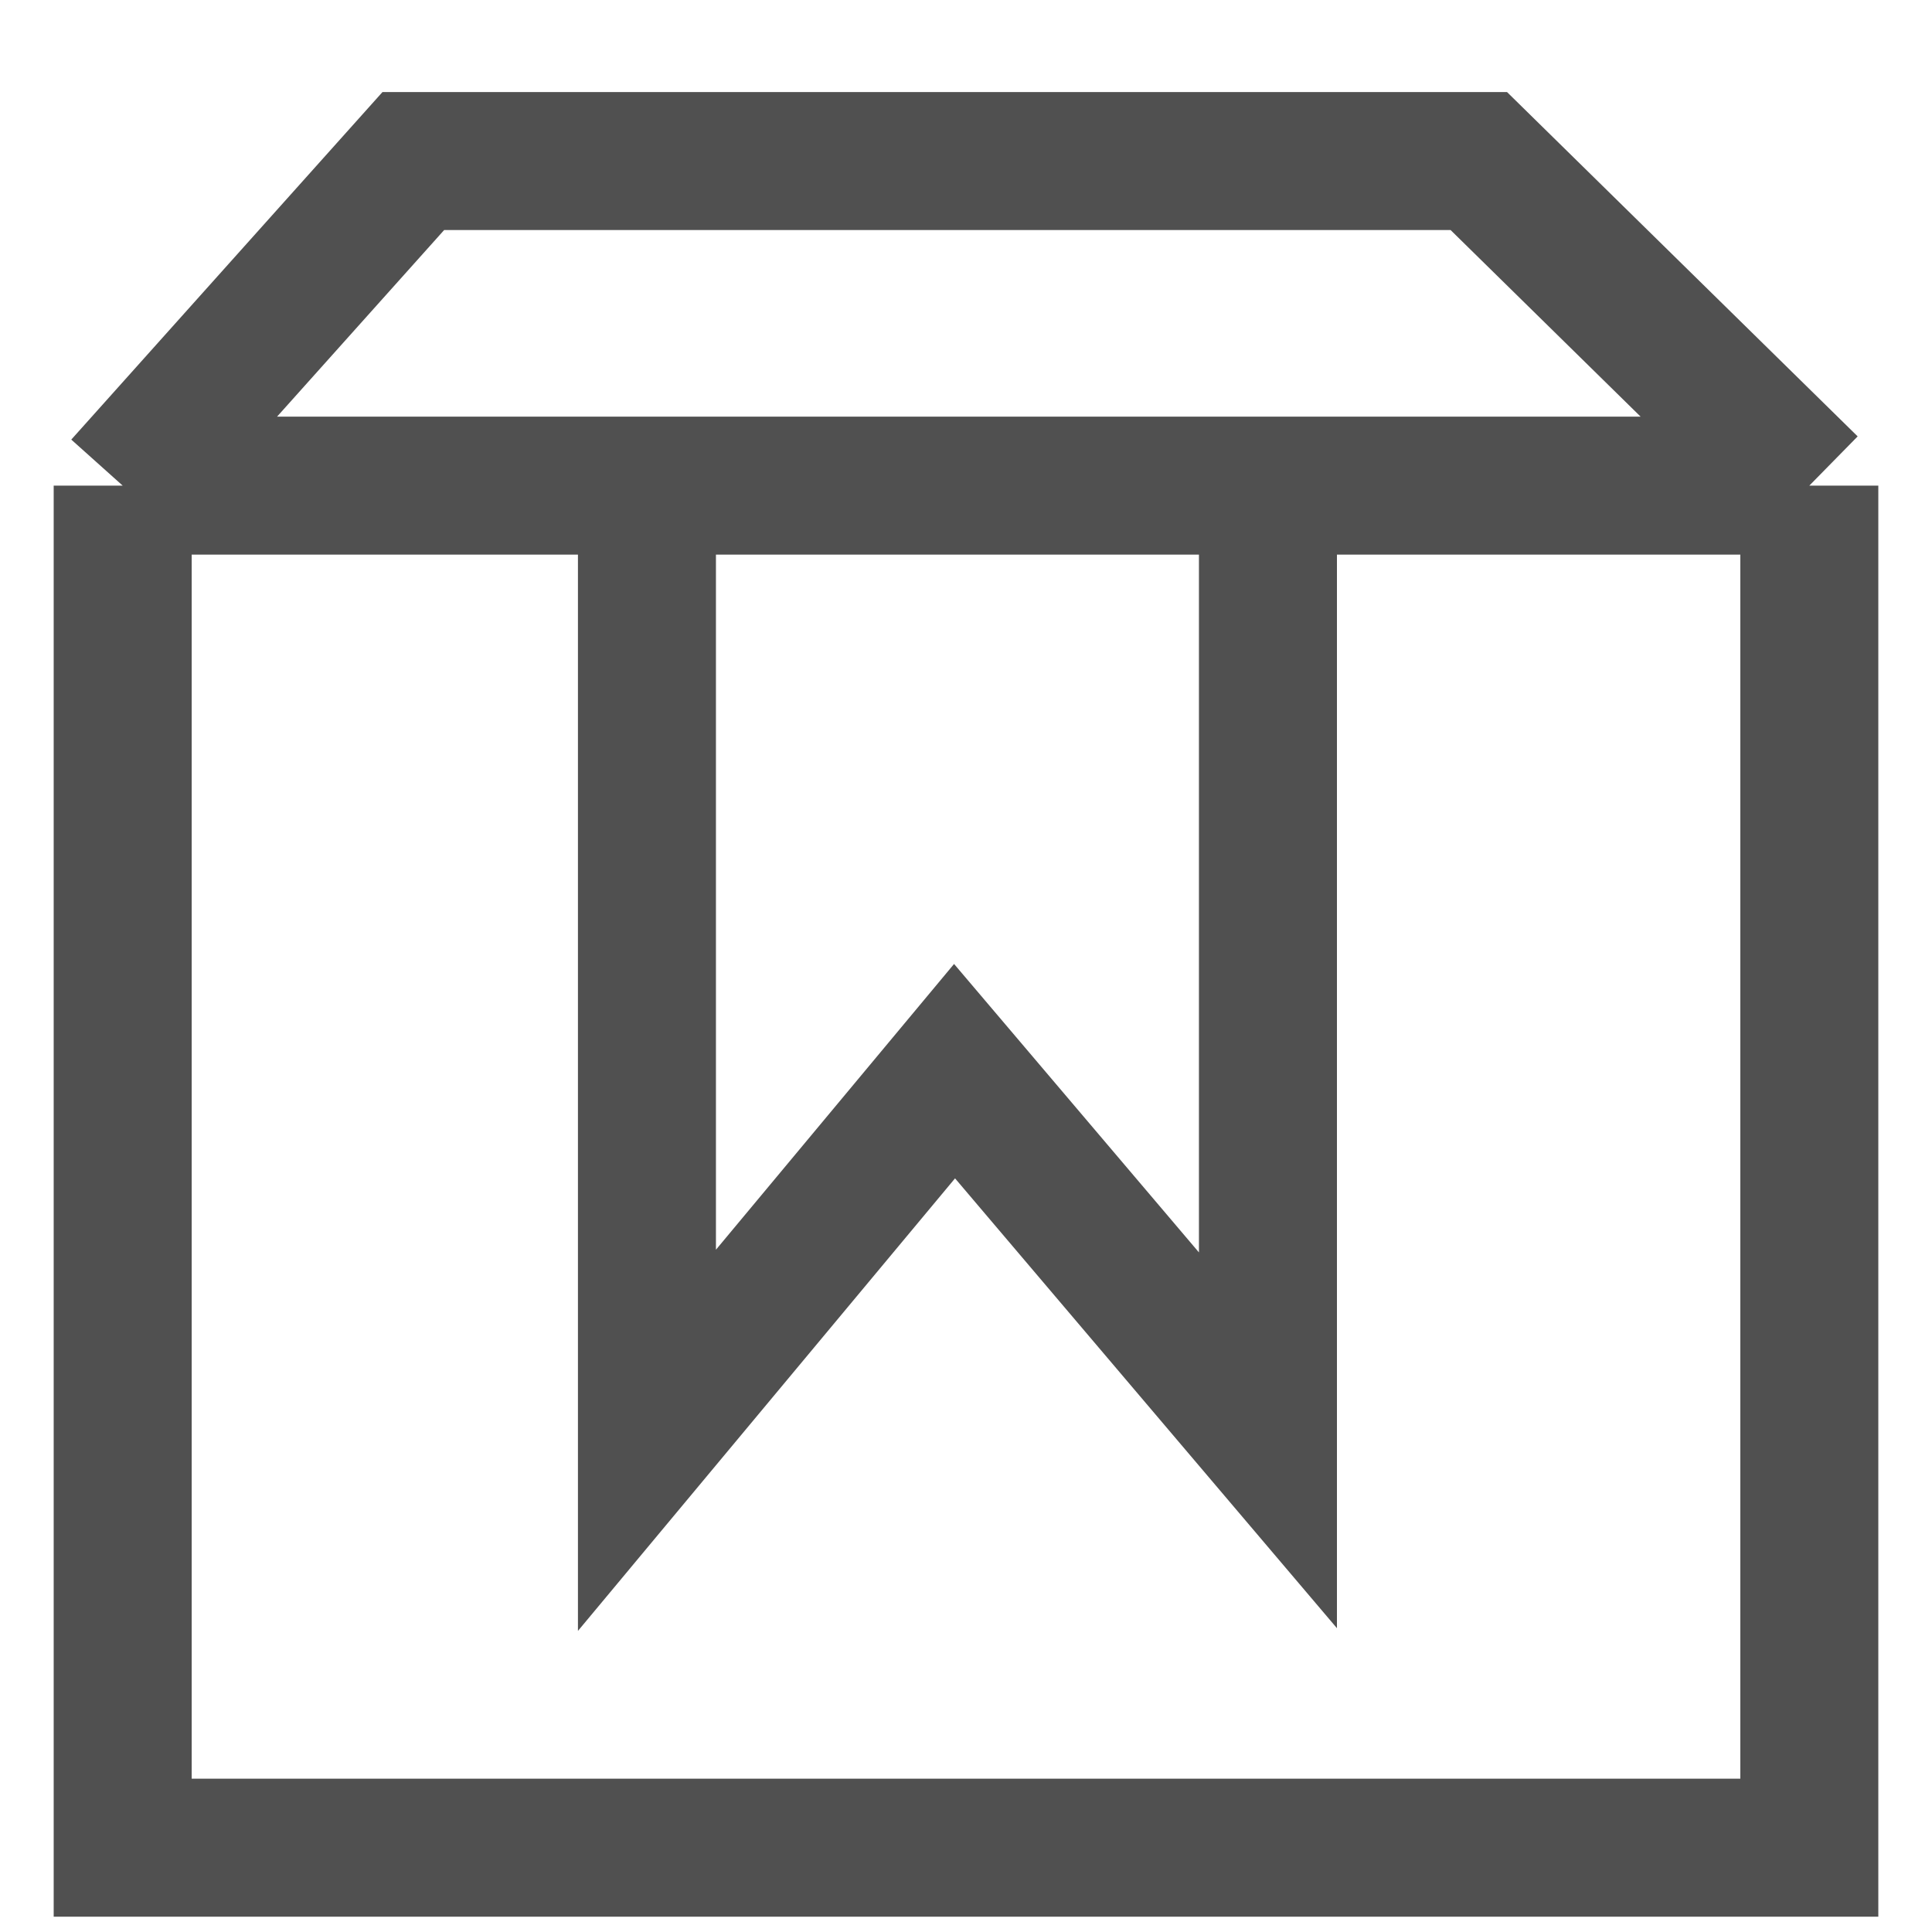 <svg width="14" height="14" viewBox="0 0 14 14" fill="none" xmlns="http://www.w3.org/2000/svg">
<path d="M0.889 3.519V13.389H13.111V3.519M0.889 3.519L2.995 1.167H10.716L13.111 3.519M0.889 3.519H4.688M13.111 3.519H9.188M9.188 3.519V10.437L6.917 7.762L4.688 10.437V3.519M9.188 3.519H4.688" stroke="#505050"/>
</svg>
